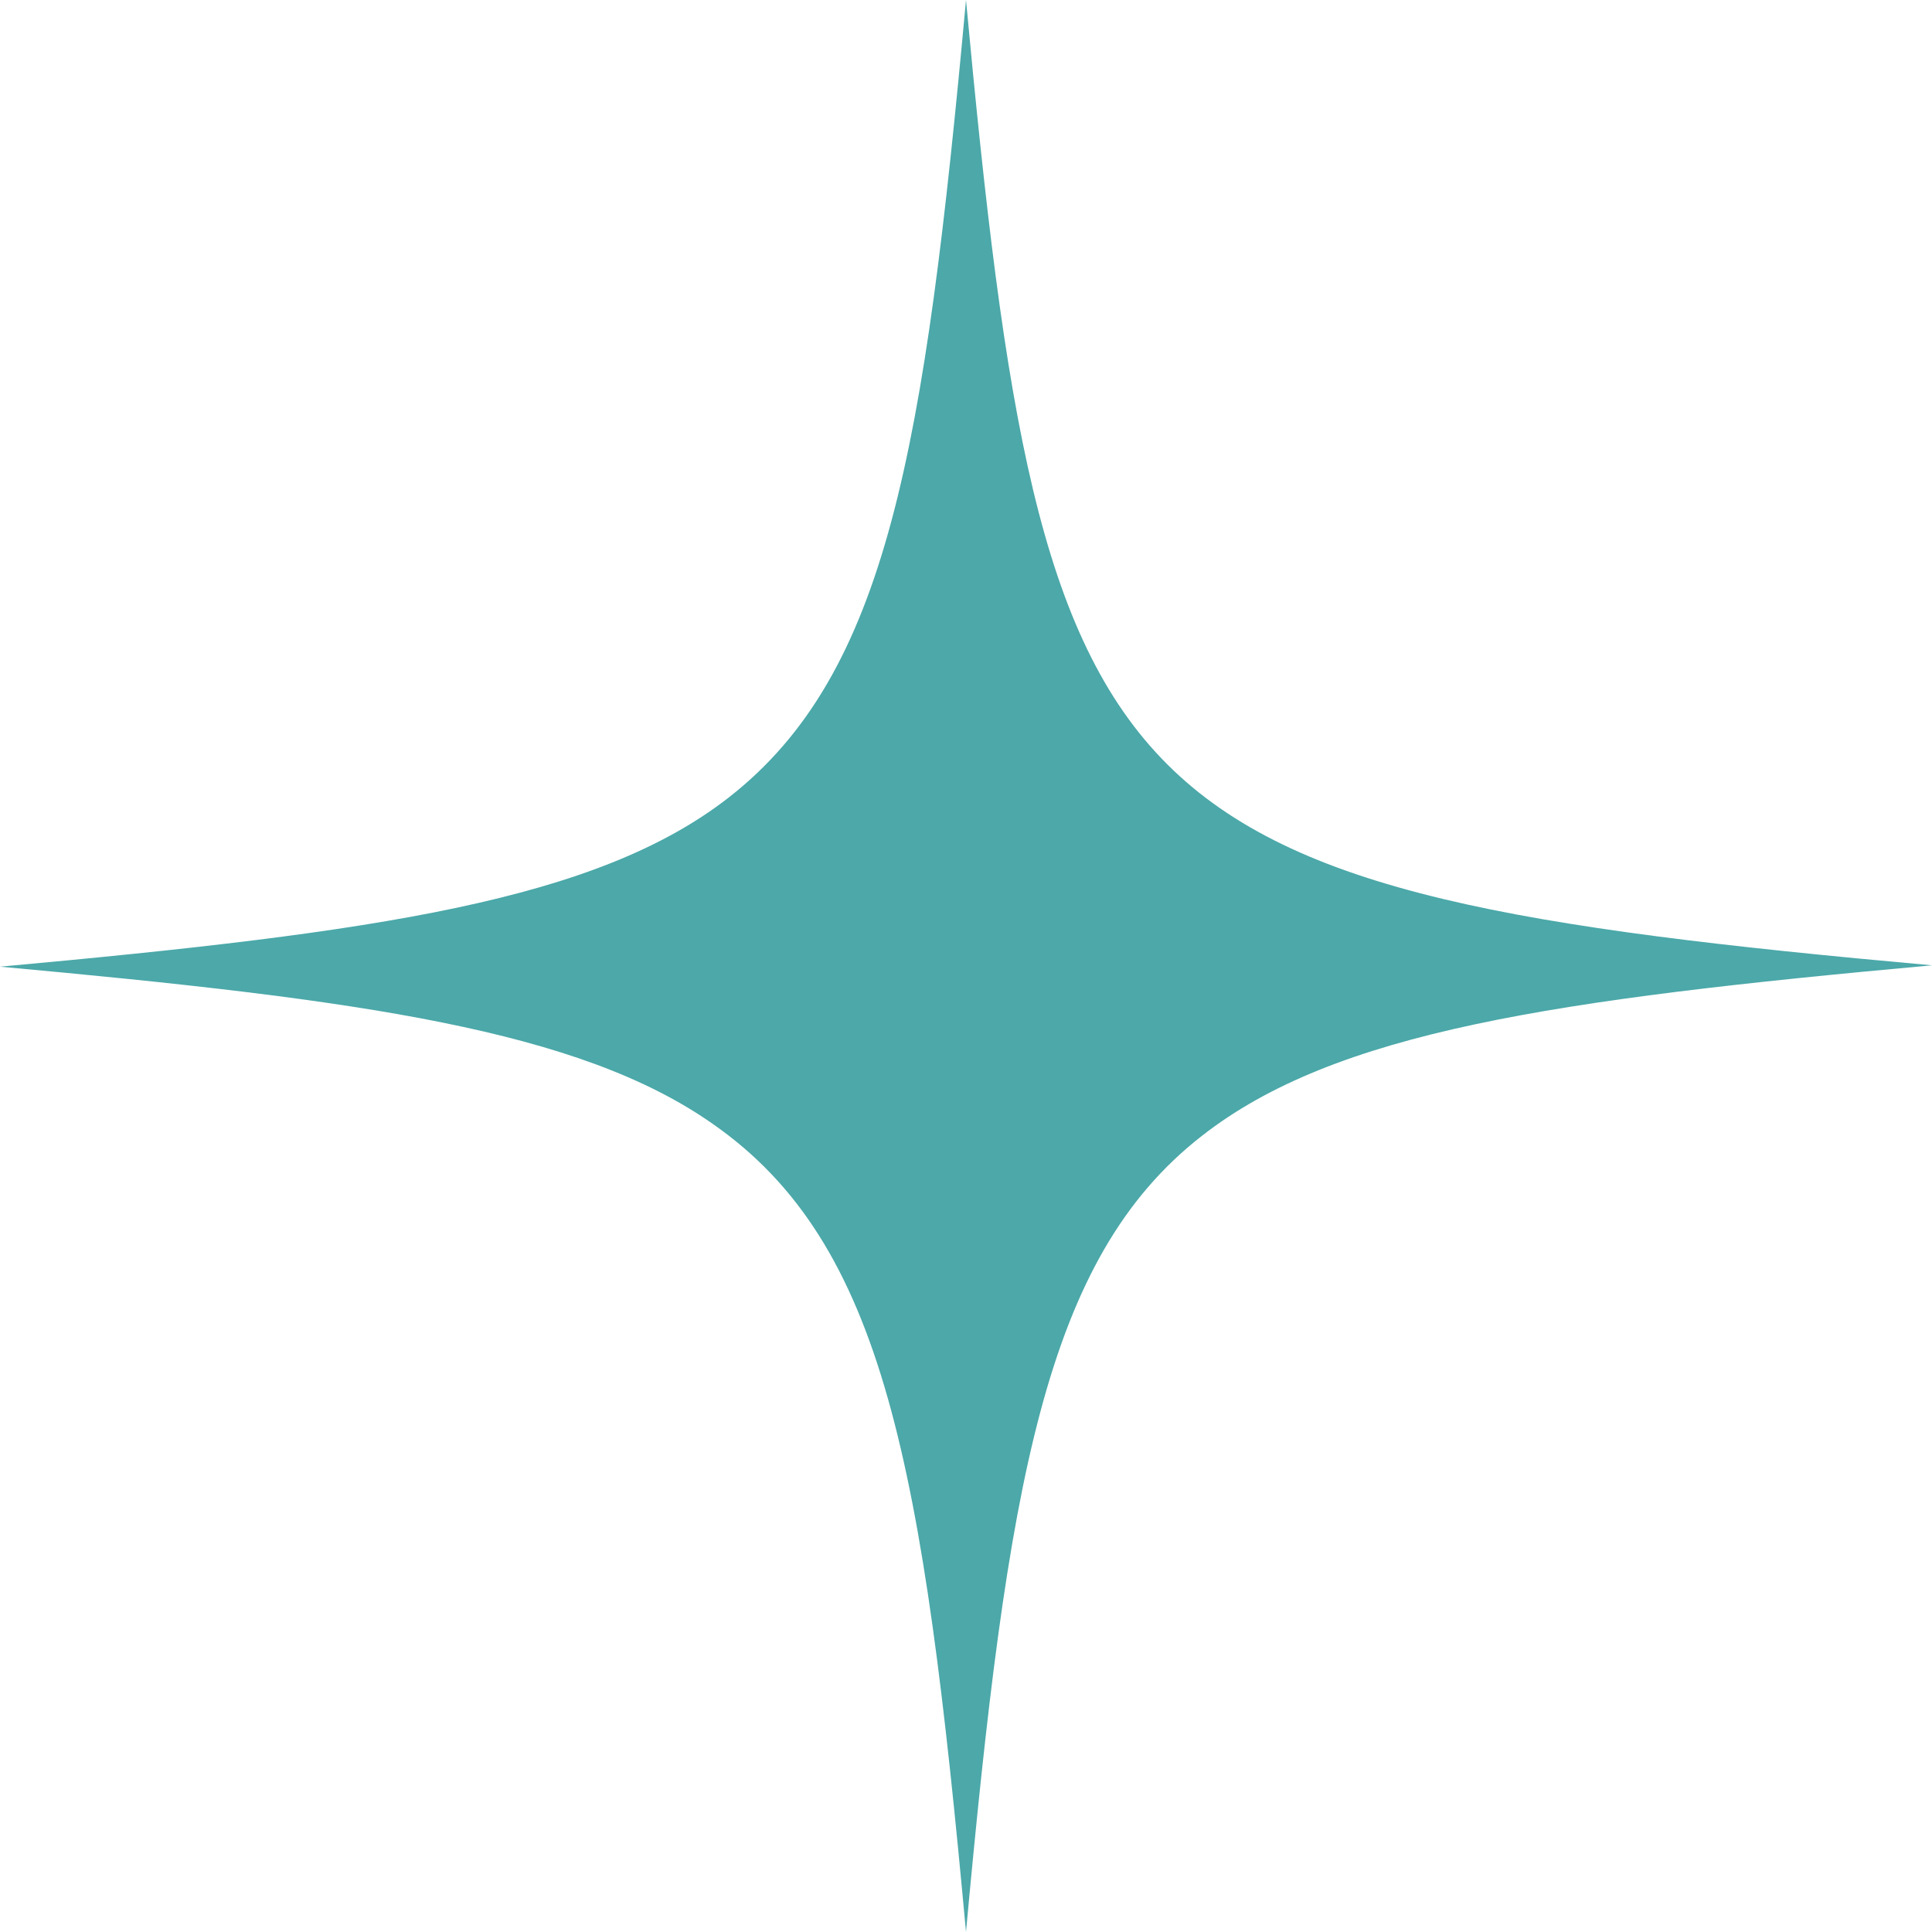 <svg width="88" height="88" viewBox="0 0 88 88" fill="none" xmlns="http://www.w3.org/2000/svg">
<path d="M88 43.969C70.739 45.537 60.822 46.979 54.733 51.746C47.578 57.329 45.883 67.552 44 88C42.054 66.8 40.297 56.639 32.451 51.182C26.362 46.917 16.508 45.537 0 44.031C17.198 42.463 27.178 41.021 33.204 36.316C40.422 30.671 42.117 20.51 44 0C45.758 18.88 47.327 28.978 53.164 34.811C59.001 40.644 69.17 42.275 88 43.969Z" fill="#4CA8A9"/>
</svg>

